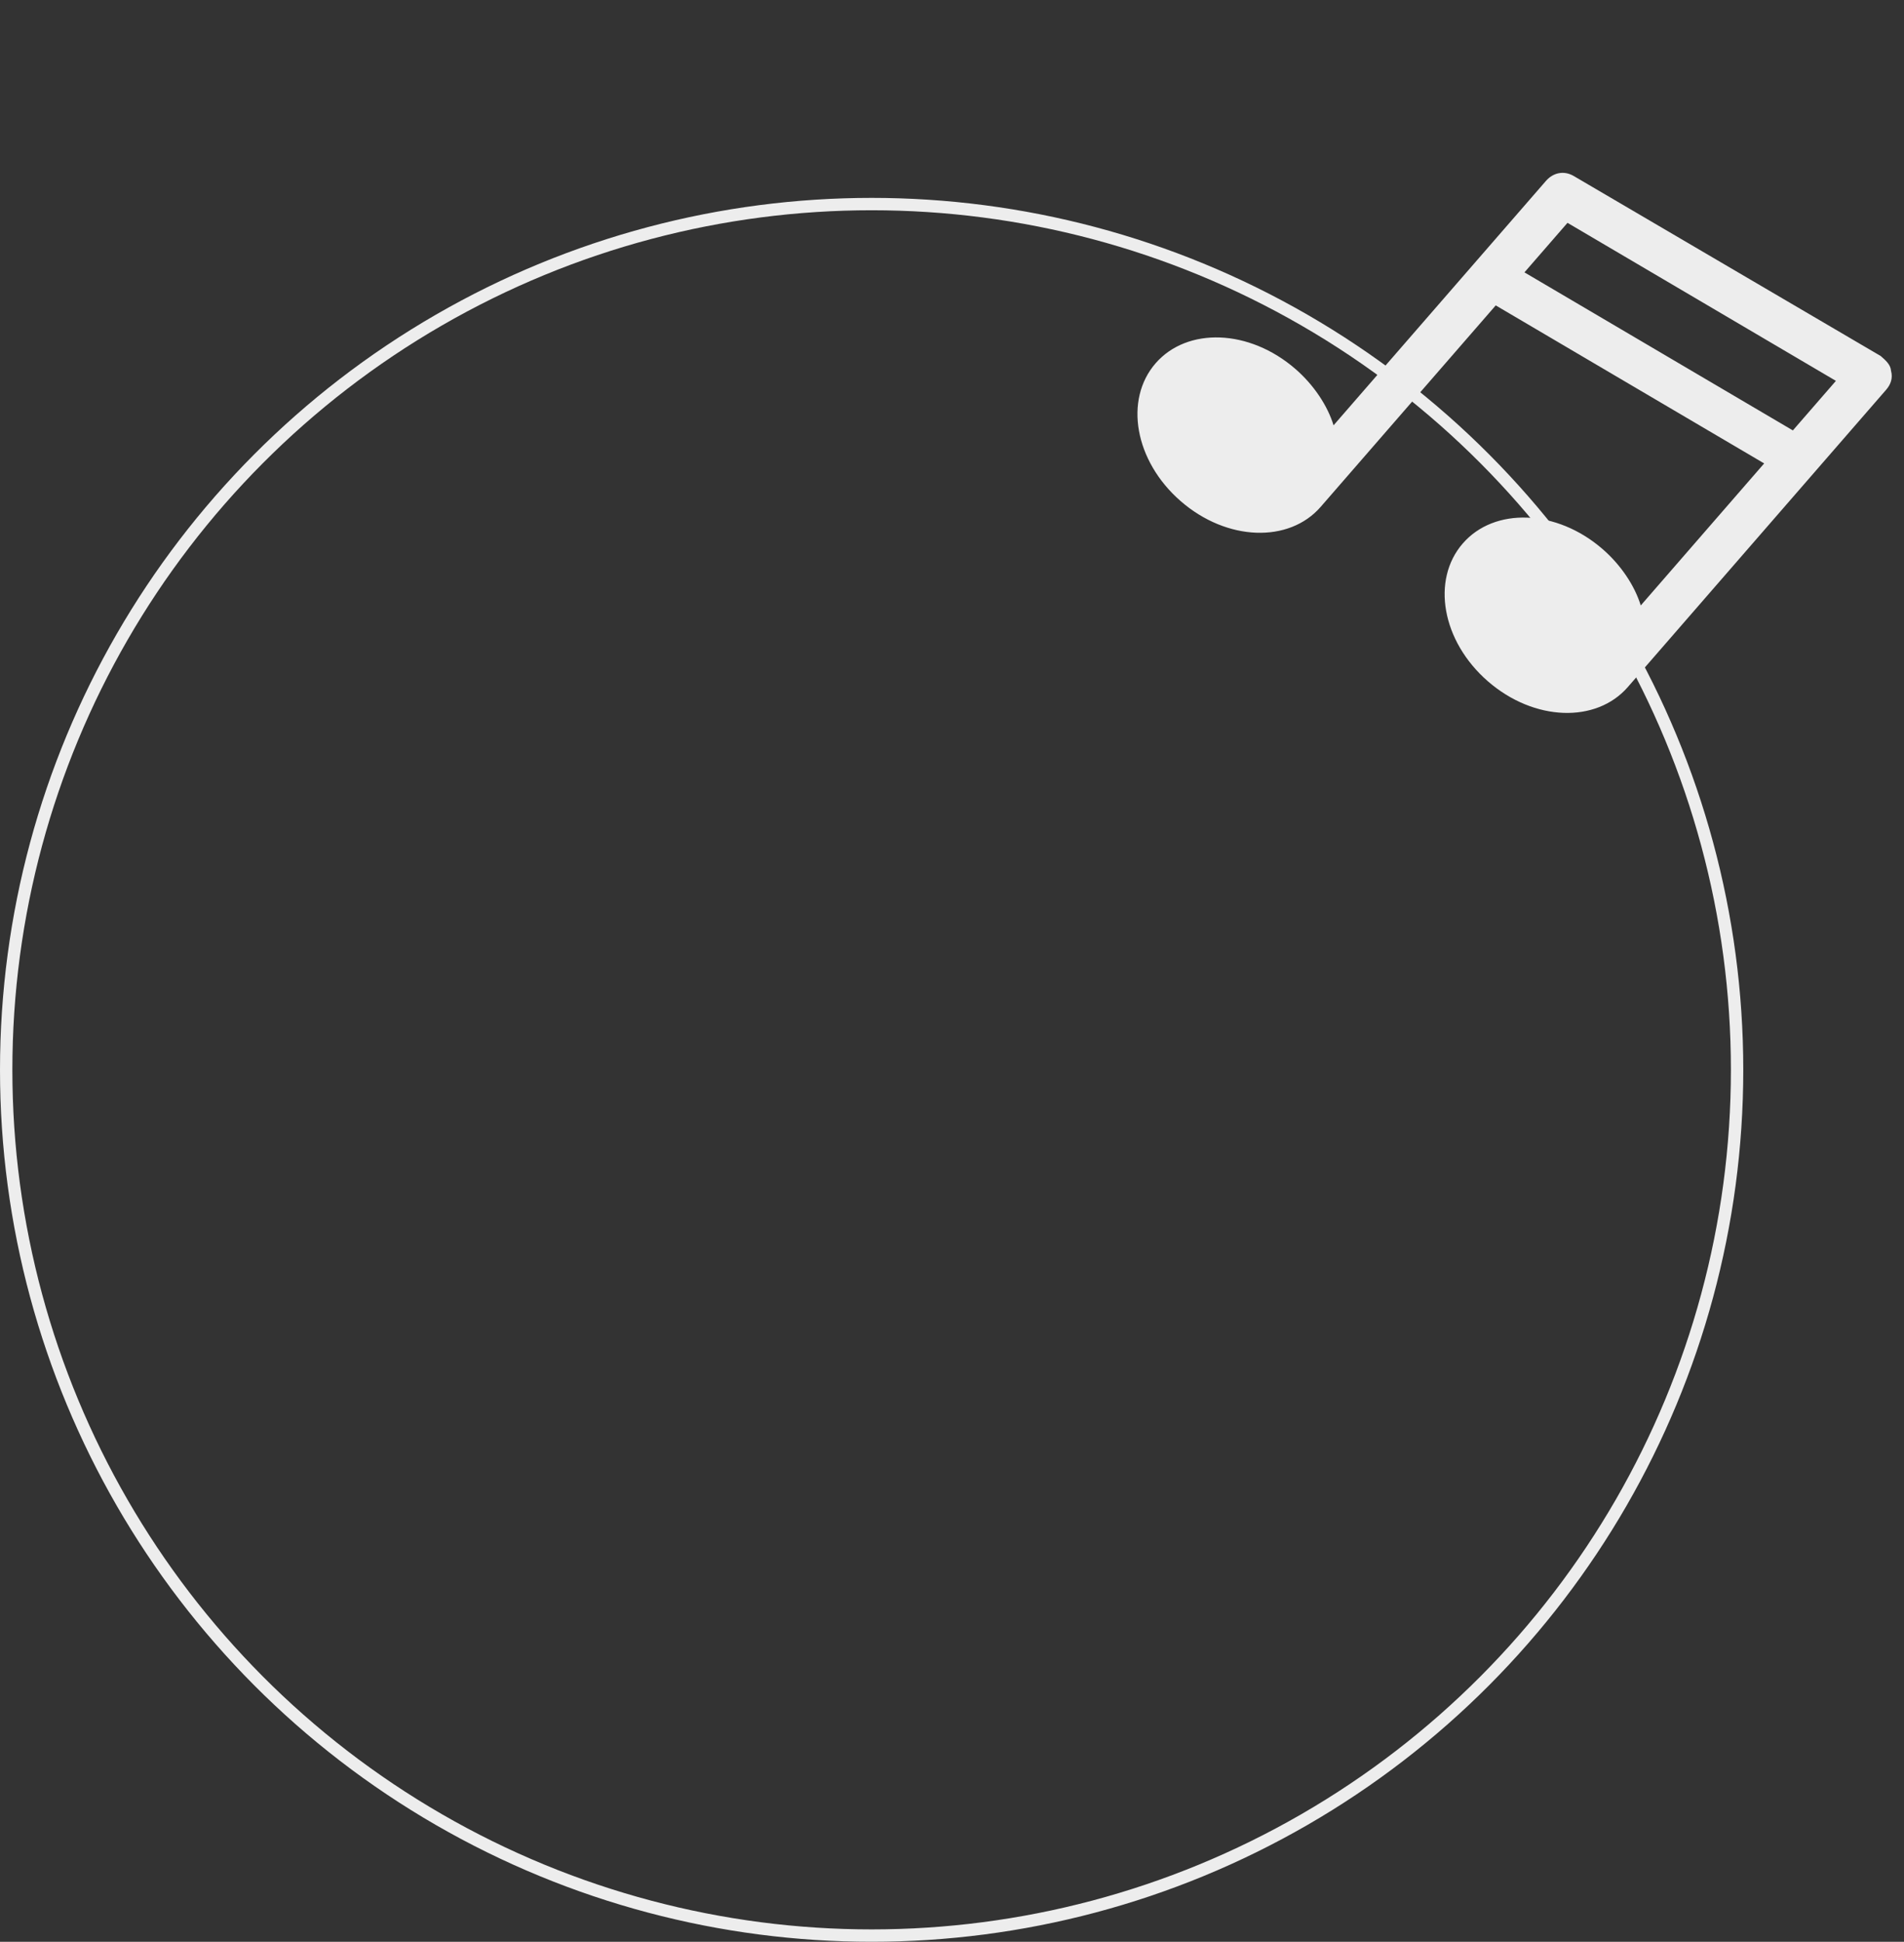 <svg width="154" height="157" fill="none" xmlns="http://www.w3.org/2000/svg"><rect width="100%" height="100%" fill="#333333" stroke="none"/><circle cx="70.5" cy="86.5" r="70" stroke="#EDEDED"/><path d="M152.951 29.98c-.035-.499-.435-.847-.836-1.195L127.268 14.22c-.783-.447-1.648-.261-2.228.407l-17.179 19.762c-.487-1.596-1.608-3.274-3.077-4.55-3.739-3.25-8.766-3.4-11.319-.463-2.553 2.938-1.705 7.895 2.034 11.145s8.765 3.4 11.319.462l14.16-16.29L142.69 37.47l-9.982 11.484c-.488-1.596-1.608-3.274-3.077-4.55-3.739-3.25-8.766-3.4-11.319-.463-2.554 2.938-1.705 7.895 2.033 11.145 3.739 3.25 8.766 3.4 11.32.462l20.892-24.035c.348-.4.563-.917.394-1.533ZM123.3 22.023l3.482-4.006 21.711 12.778-3.482 4.006L123.3 22.022Z" fill="#EDEDED"/></svg>